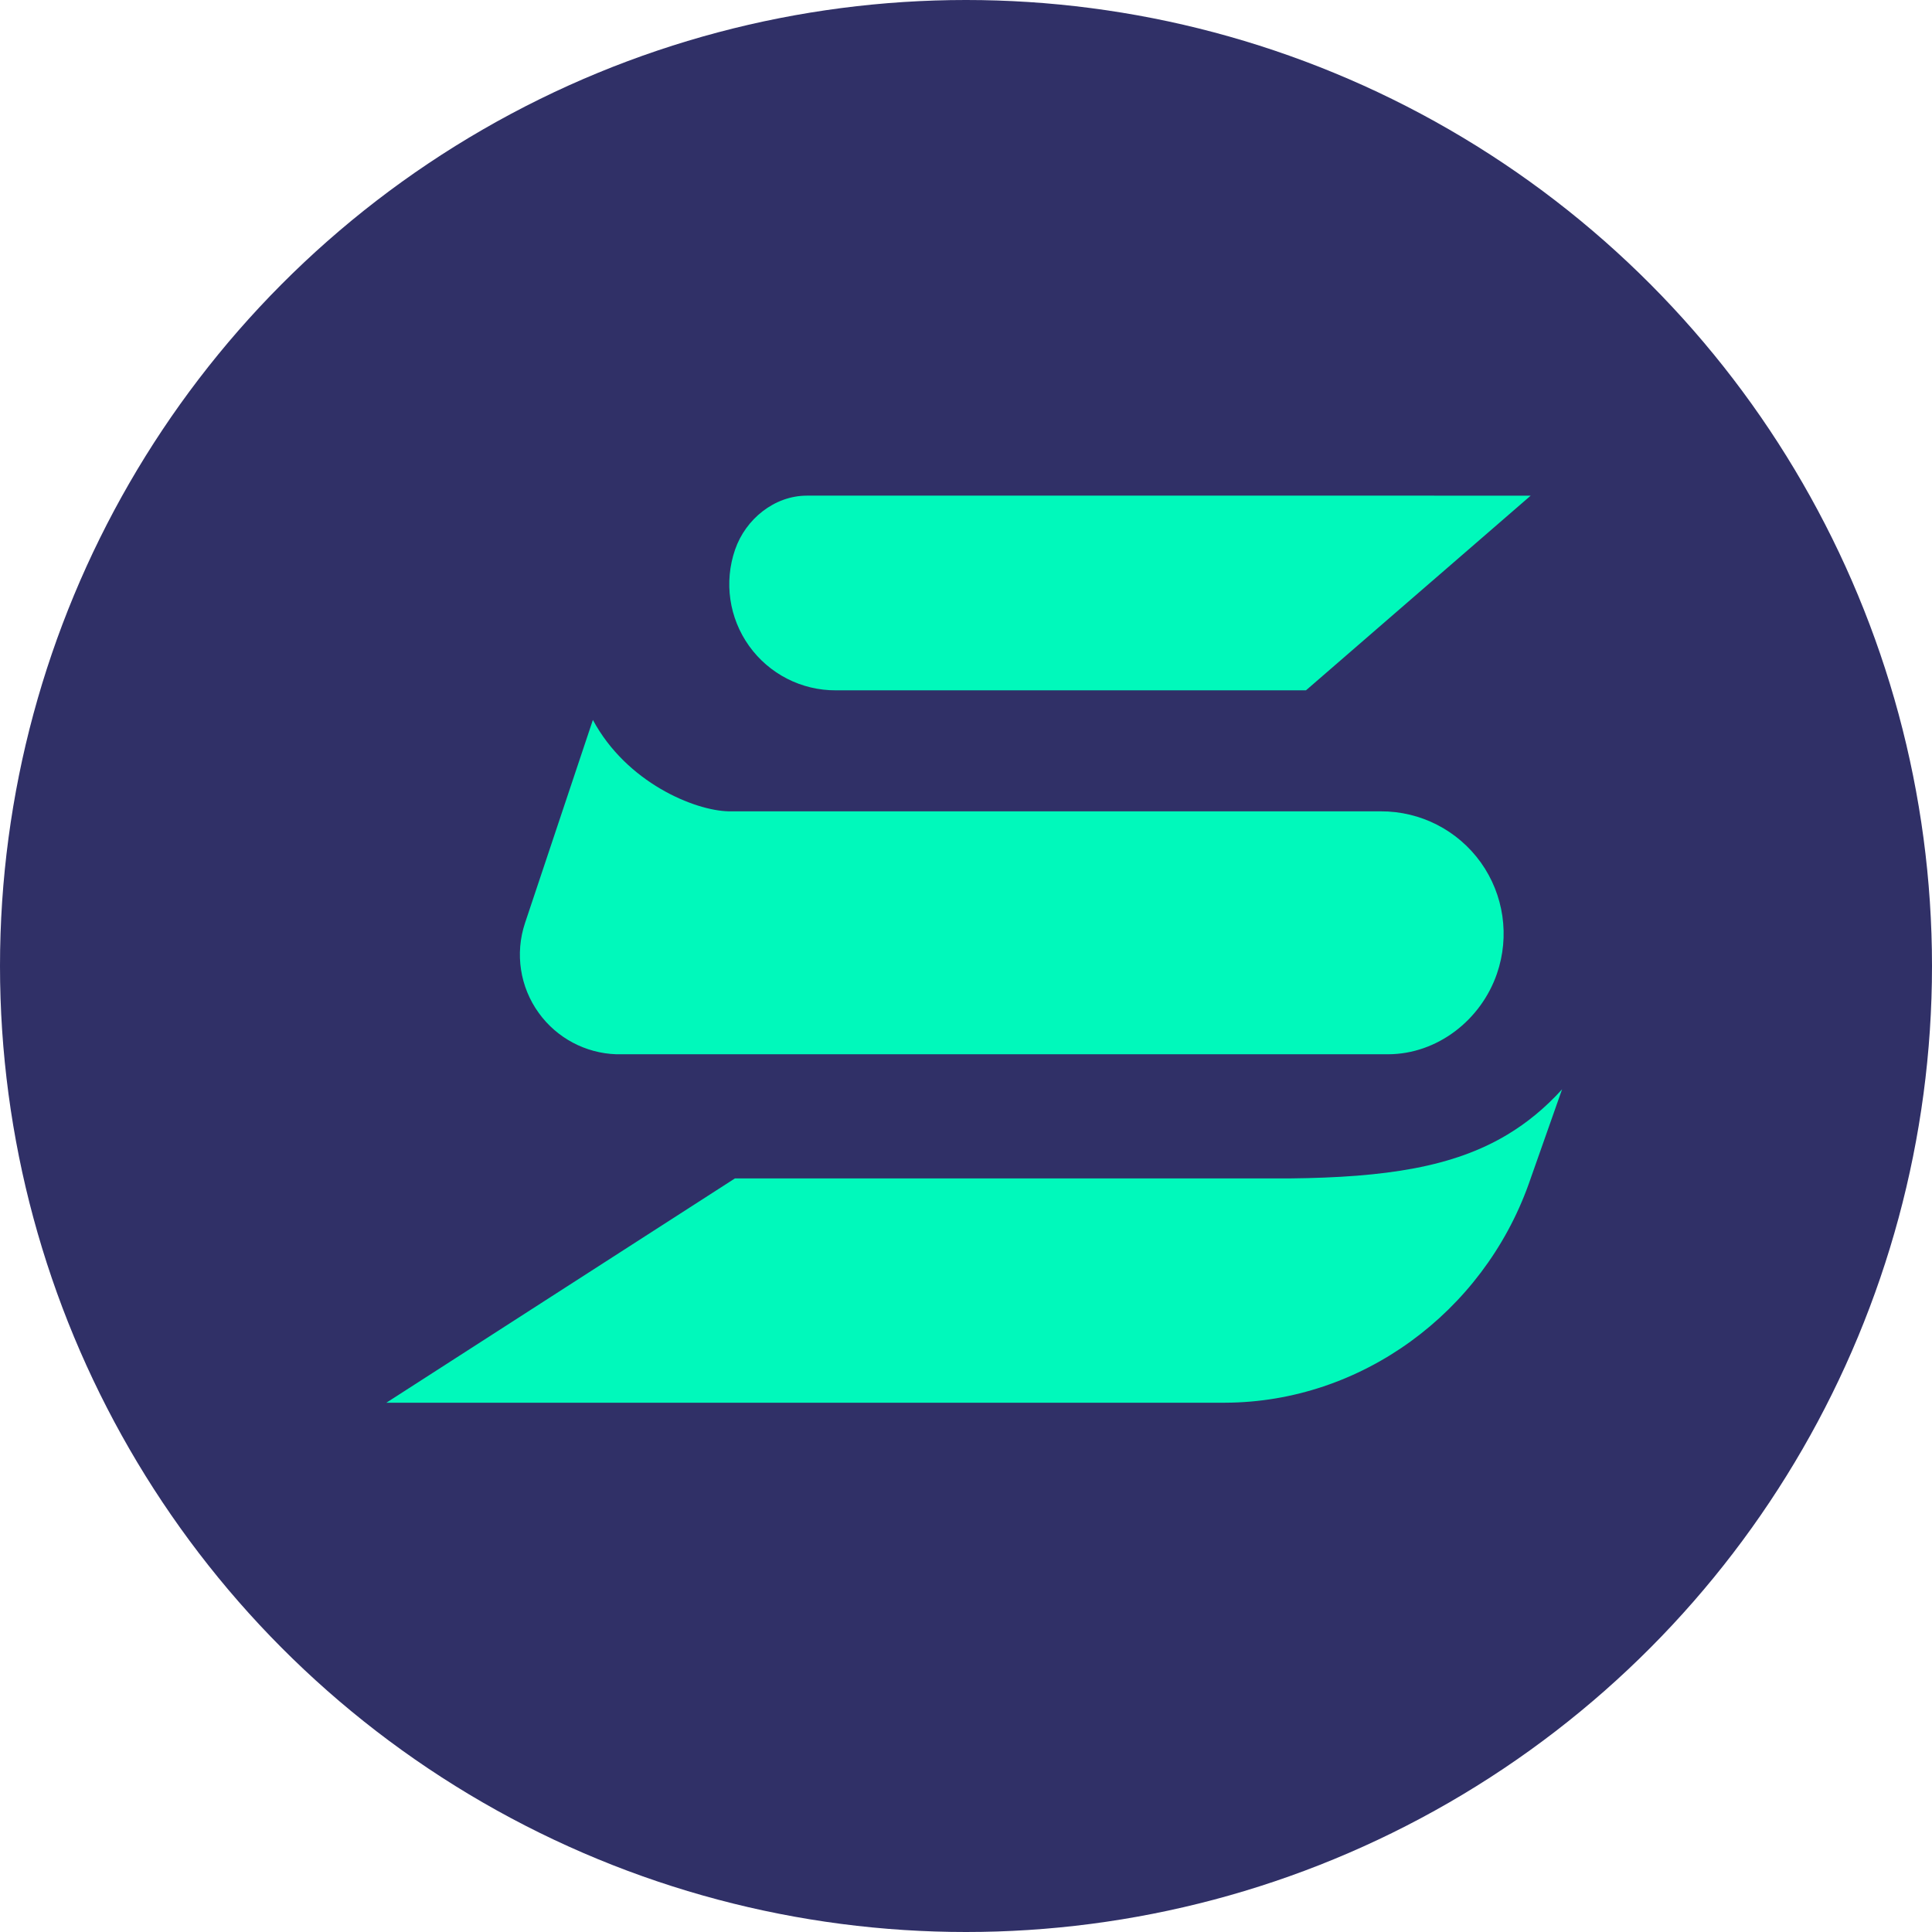 <svg xmlns="http://www.w3.org/2000/svg" width="250" height="250" viewBox="0 0 66.146 66.146" xmlns:v="https://vecta.io/nano"><circle cx="33.073" cy="33.073" r="33.073" fill="#303067"/><path d="M787.921 1198.439c-1.845 3.31-4.141 5.957-6.932 8.076-7.577 5.766-18.986 7.634-36.061 7.811h-4.354.015-94.617l-48.196 39.995h149.575c24.255-.089 40.288-16.092 40.512-38.951l.059-16.931zm-165.924-49.571h116.293c7.065-.03 14.901 3.368 21.028 9.12 6.113 5.751 9.766 13.136 9.794 19.828.039 8.281-5.626 14.342-14.382 14.371H617.111c-5.55-.177-11.61-2.883-16.403-7.355-4.975-4.633-7.974-10.606-8.059-16.048l-.536-36.215c9.926 11.194 23.777 16.166 29.884 16.298zm95.43-21.579l27.958-34.714H616.295c-5.761.015-9.443 4.163-9.423 9.62.019 5.795 3.184 12.194 8.491 17.181s12.11 7.943 18.219 7.914h83.844z" fill="#00f9bb" transform="matrix(.192 0 -.067 .192 -17.505 -192.805)" fill-rule="evenodd"/></svg>